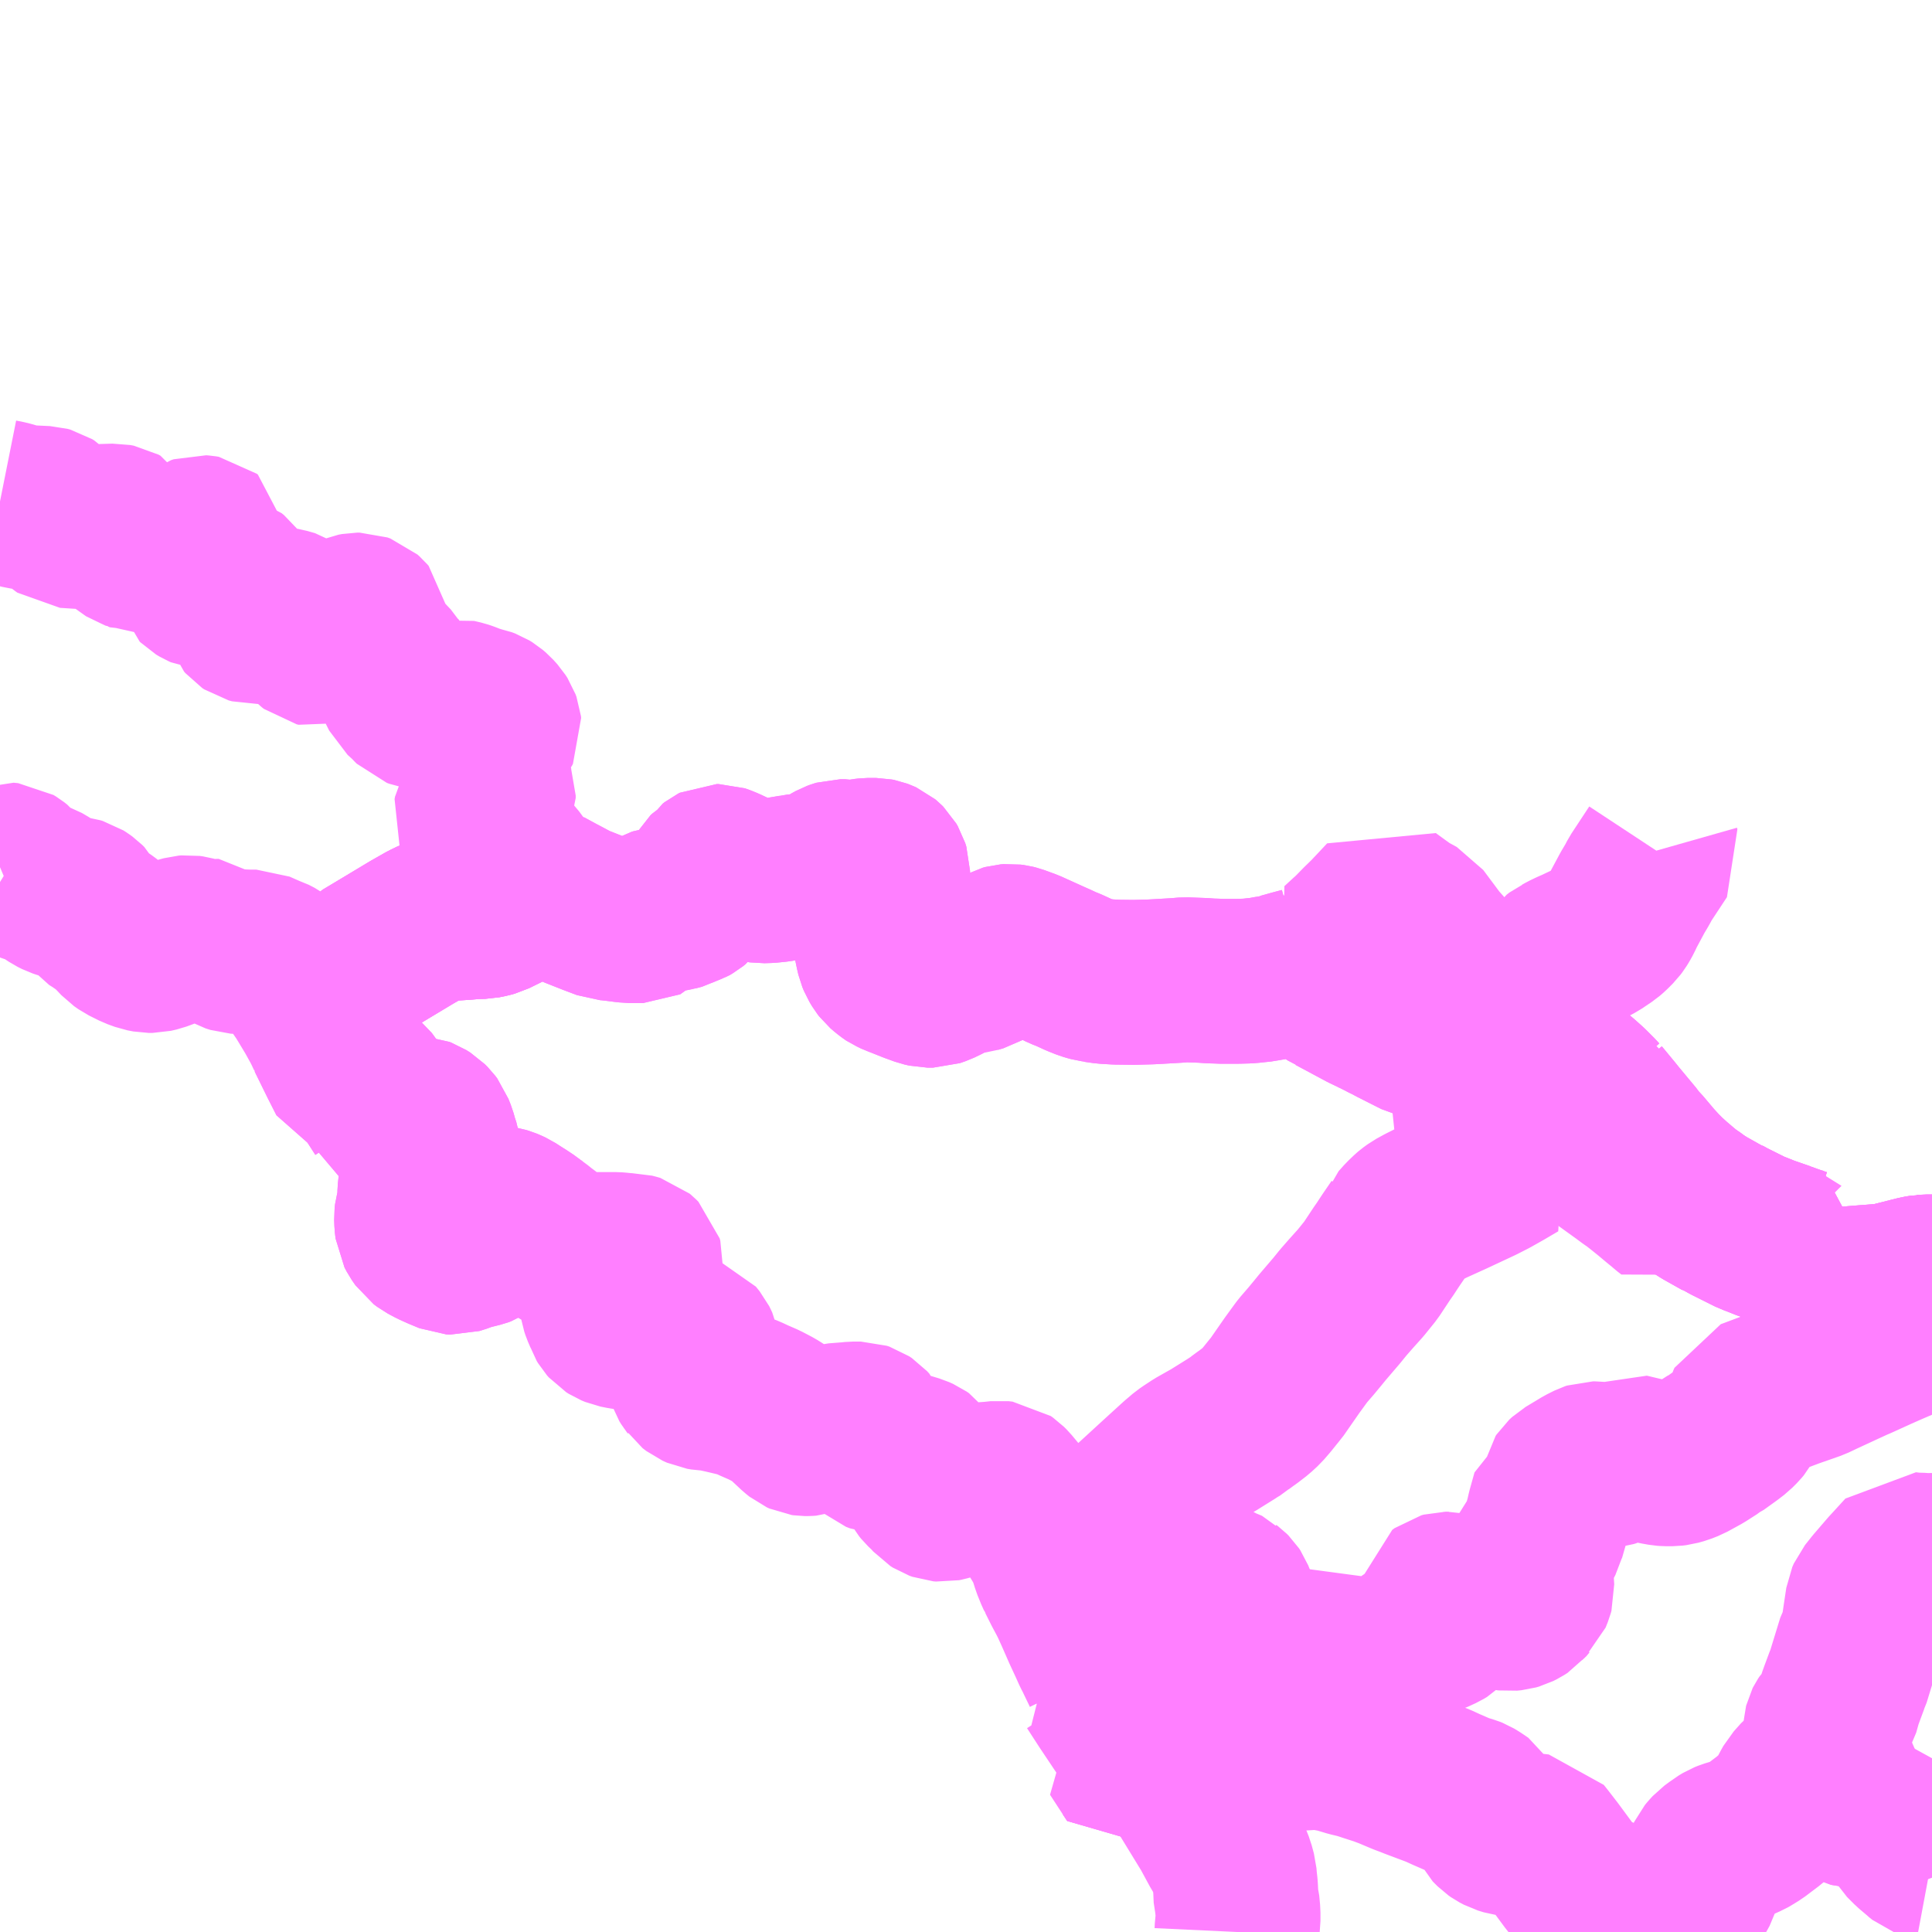 <?xml version="1.0" encoding="UTF-8"?>
<svg  xmlns="http://www.w3.org/2000/svg" xmlns:xlink="http://www.w3.org/1999/xlink" xmlns:go="http://purl.org/svgmap/profile" property="N07_001,N07_002,N07_003,N07_004,N07_005,N07_006,N07_007" viewBox="13359.375 -3427.734 8.789 8.789" go:dataArea="13359.375 -3427.734375 8.7890625 8.7890625" >
<globalCoordinateSystem srsName="http://purl.org/crs/84" transform="matrix(100.0,0.0,0.0,-100.0,0.0,0.0)" />
<defs>
 <g id="p0" >
  <circle cx="0.0" cy="0.0" r="3" stroke="green" stroke-width="0.75" vector-effect="non-scaling-stroke" />
 </g>
</defs>
<g fill="none" fill-rule="evenodd" stroke="#FF00FF" stroke-width="0.75" opacity="0.5" vector-effect="non-scaling-stroke" stroke-linejoin="bevel" >
<path content="3,三豊市,三野線,4.5,4.5,4.5," xlink:title="3" d="M13368.164,-3420.658L13368.158,-3420.658L13368.138,-3420.657L13368.121,-3420.659L13368.081,-3420.66L13368.047,-3420.664L13367.984,-3420.595L13367.978,-3420.589L13367.91,-3420.51L13367.895,-3420.491L13367.879,-3420.471L13367.872,-3420.455L13367.861,-3420.382L13367.848,-3420.293L13367.832,-3420.264L13367.781,-3420.098L13367.779,-3420.094L13367.777,-3420.09L13367.754,-3420.028L13367.745,-3420.003L13367.731,-3419.953L13367.72,-3419.934L13367.705,-3419.913L13367.691,-3419.899L13367.685,-3419.89L13367.683,-3419.886L13367.682,-3419.882L13367.681,-3419.87L13367.685,-3419.859L13367.691,-3419.844L13367.691,-3419.83L13367.686,-3419.818L13367.679,-3419.805L13367.67,-3419.787L13367.668,-3419.774L13367.666,-3419.752L13367.664,-3419.745L13367.66,-3419.734L13367.656,-3419.726L13367.65,-3419.717L13367.632,-3419.68L13367.629,-3419.67L13367.636,-3419.668L13367.647,-3419.663L13367.664,-3419.652L13367.678,-3419.636L13367.702,-3419.597L13367.717,-3419.581L13367.727,-3419.57L13367.739,-3419.559L13367.753,-3419.548L13367.783,-3419.532L13367.816,-3419.518L13367.825,-3419.515L13367.829,-3419.515L13367.861,-3419.511L13367.89,-3419.51L13367.968,-3419.521L13367.992,-3419.528L13368.026,-3419.41L13368.028,-3419.401L13368.032,-3419.389L13368.037,-3419.379L13368.043,-3419.369L13368.074,-3419.338L13368.075,-3419.337L13368.108,-3419.309L13368.112,-3419.305L13368.127,-3419.293L13368.148,-3419.285L13368.164,-3419.282L13368.164,-3419.282"/>
<path content="3,三豊市,仁尾線,6.0,6.0,6.0," xlink:title="3" d="M13364.701,-3419.727L13364.675,-3419.716L13364.658,-3419.709L13364.622,-3419.693L13364.619,-3419.692L13364.617,-3419.691L13364.56,-3419.666L13364.542,-3419.658L13364.522,-3419.688"/>
<path content="3,三豊市,仁尾線,6.0,6.0,6.0," xlink:title="3" d="M13364.701,-3419.727L13364.738,-3419.663L13364.891,-3419.413L13364.936,-3419.33L13364.945,-3419.316L13364.956,-3419.296L13364.969,-3419.27L13364.98,-3419.242L13364.99,-3419.205L13364.992,-3419.181L13364.995,-3419.155L13364.996,-3419.14L13364.998,-3419.095L13365.003,-3419.076L13365.007,-3419.034L13365.007,-3419.009L13365.007,-3418.995L13365.003,-3418.966L13365.002,-3418.945"/>
<path content="3,三豊市,仁尾線,6.0,6.0,6.0," xlink:title="3" d="M13368.164,-3421.706L13368.158,-3421.703L13368.152,-3421.701L13367.968,-3421.622L13367.916,-3421.599L13367.828,-3421.559L13367.807,-3421.55L13367.757,-3421.527L13367.662,-3421.483L13367.624,-3421.465L13367.59,-3421.453L13367.524,-3421.43L13367.335,-3421.359L13367.331,-3421.35L13367.32,-3421.318L13367.308,-3421.29L13367.293,-3421.263L13367.283,-3421.251L13367.263,-3421.231L13367.237,-3421.211L13367.18,-3421.17L13367.171,-3421.166L13367.165,-3421.161L13367.115,-3421.129L13367.053,-3421.095L13367.025,-3421.084L13367,-3421.077L13366.984,-3421.075L13366.954,-3421.075L13366.94,-3421.076L13366.912,-3421.081L13366.843,-3421.096L13366.78,-3421.111L13366.761,-3421.1L13366.729,-3421.081L13366.709,-3421.072L13366.699,-3421.069L13366.691,-3421.068L13366.687,-3421.066L13366.674,-3421.066L13366.654,-3421.07L13366.639,-3421.074L13366.63,-3421.075L13366.622,-3421.075L13366.613,-3421.072L13366.605,-3421.068L13366.581,-3421.056L13366.558,-3421.042L13366.553,-3421.039L13366.508,-3421.012L13366.495,-3421L13366.491,-3420.994L13366.49,-3420.989L13366.489,-3420.972L13366.485,-3420.965L13366.477,-3420.954L13366.466,-3420.947L13366.444,-3420.935L13366.422,-3420.856L13366.415,-3420.825L13366.393,-3420.748L13366.392,-3420.744L13366.383,-3420.727L13366.37,-3420.709L13366.344,-3420.678L13366.335,-3420.658L13366.344,-3420.505L13366.341,-3420.494L13366.331,-3420.469L13366.318,-3420.457L13366.303,-3420.439L13366.289,-3420.43L13366.273,-3420.422L13366.259,-3420.418L13366.239,-3420.416L13366.231,-3420.417L13366.206,-3420.424L13366.15,-3420.451L13366.143,-3420.453L13366.131,-3420.452L13366.106,-3420.448L13366.072,-3420.447L13366.058,-3420.449L13366.033,-3420.454L13366.002,-3420.477L13365.981,-3420.483L13365.966,-3420.482L13365.951,-3420.482L13365.94,-3420.479L13365.929,-3420.471L13365.927,-3420.46L13365.928,-3420.446L13365.949,-3420.394L13365.96,-3420.367L13365.963,-3420.355L13365.96,-3420.349L13365.953,-3420.342L13365.947,-3420.336L13365.932,-3420.327L13365.897,-3420.311L13365.861,-3420.299L13365.832,-3420.287L13365.779,-3420.255L13365.741,-3420.225L13365.674,-3420.204L13365.621,-3420.19L13365.564,-3420.186L13365.071,-3420.252L13365.024,-3420.239L13364.958,-3420.207L13364.921,-3420.19L13364.902,-3420.18L13364.863,-3420.152L13364.849,-3420.146L13364.824,-3420.147L13364.798,-3420.149L13364.708,-3420.158L13364.676,-3420.159L13364.646,-3420.16L13364.632,-3420.16L13364.615,-3420.16L13364.58,-3420.158L13364.542,-3420.153L13364.54,-3420.152L13364.538,-3420.152L13364.541,-3420.142L13364.558,-3420.085L13364.561,-3420.075L13364.561,-3420.074L13364.587,-3420.014L13364.588,-3419.983L13364.598,-3419.951L13364.618,-3419.892L13364.636,-3419.848L13364.651,-3419.819L13364.653,-3419.817L13364.672,-3419.78L13364.674,-3419.777L13364.678,-3419.769L13364.688,-3419.75L13364.701,-3419.727"/>
<path content="3,三豊市,荘内線,7.5,7.5,7.5," xlink:title="3" d="M13361.774,-3423.652L13361.745,-3423.639L13361.716,-3423.624L13361.673,-3423.603L13361.616,-3423.575L13361.598,-3423.57L13361.573,-3423.565L13361.533,-3423.564L13361.522,-3423.563L13361.487,-3423.56L13361.409,-3423.555L13361.384,-3423.554L13361.365,-3423.552L13361.345,-3423.545L13361.314,-3423.53L13361.249,-3423.493L13361.034,-3423.364L13361.026,-3423.356L13361.003,-3423.325L13360.966,-3423.273L13360.945,-3423.243L13360.924,-3423.208L13360.905,-3423.17L13360.892,-3423.134L13360.884,-3423.105L13360.881,-3423.092L13360.877,-3423.058L13360.871,-3423.023L13360.859,-3423.049L13360.847,-3423.073L13360.816,-3423.129L13360.766,-3423.212L13360.717,-3423.283L13360.713,-3423.288L13360.701,-3423.305L13360.698,-3423.308L13360.657,-3423.345L13360.634,-3423.362L13360.607,-3423.376L13360.591,-3423.381L13360.575,-3423.388L13360.541,-3423.403L13360.508,-3423.403L13360.48,-3423.404L13360.446,-3423.406L13360.424,-3423.413L13360.41,-3423.421L13360.401,-3423.428L13360.393,-3423.437L13360.378,-3423.452L13360.288,-3423.45L13360.263,-3423.462L13360.245,-3423.467L13360.231,-3423.469L13360.219,-3423.468L13360.197,-3423.462L13360.172,-3423.454L13360.151,-3423.441L13360.132,-3423.43L13360.094,-3423.416L13360.068,-3423.41L13360.052,-3423.41L13360.026,-3423.415L13359.993,-3423.427L13359.947,-3423.45L13359.927,-3423.464L13359.911,-3423.481L13359.881,-3423.512L13359.852,-3423.535L13359.817,-3423.559L13359.796,-3423.572L13359.775,-3423.599L13359.766,-3423.616L13359.757,-3423.625L13359.746,-3423.633L13359.735,-3423.64L13359.725,-3423.643L13359.703,-3423.646L13359.68,-3423.651L13359.664,-3423.654L13359.643,-3423.661L13359.623,-3423.671L13359.587,-3423.695L13359.558,-3423.712L13359.499,-3423.732L13359.484,-3423.74L13359.473,-3423.75L13359.456,-3423.77L13359.449,-3423.779L13359.435,-3423.79L13359.422,-3423.798L13359.401,-3423.8L13359.375,-3423.789M13359.375,-3425.453L13359.41,-3425.446L13359.459,-3425.432L13359.484,-3425.427L13359.495,-3425.425L13359.5,-3425.425L13359.585,-3425.421L13359.596,-3425.418L13359.604,-3425.413L13359.61,-3425.407L13359.638,-3425.371L13359.646,-3425.363L13359.665,-3425.348L13359.672,-3425.343L13359.75,-3425.338L13359.769,-3425.337L13359.898,-3425.341L13359.914,-3425.338L13359.923,-3425.333L13359.928,-3425.324L13359.921,-3425.299L13359.921,-3425.283L13359.924,-3425.274L13359.93,-3425.268L13359.998,-3425.235L13360.015,-3425.227L13360.018,-3425.227L13360.027,-3425.223L13360.043,-3425.226L13360.066,-3425.231L13360.084,-3425.23L13360.097,-3425.228L13360.153,-3425.211L13360.16,-3425.209L13360.166,-3425.208L13360.177,-3425.209L13360.192,-3425.218L13360.213,-3425.235L13360.25,-3425.269L13360.272,-3425.285L13360.284,-3425.289L13360.297,-3425.288L13360.309,-3425.286L13360.314,-3425.282L13360.315,-3425.268L13360.311,-3425.256L13360.31,-3425.247L13360.305,-3425.224L13360.301,-3425.206L13360.29,-3425.15L13360.284,-3425.136L13360.273,-3425.096L13360.273,-3425.088L13360.275,-3425.081L13360.278,-3425.078L13360.293,-3425.069L13360.3,-3425.066L13360.308,-3425.065L13360.326,-3425.065L13360.332,-3425.068L13360.359,-3425.092L13360.38,-3425.104L13360.394,-3425.11L13360.409,-3425.112L13360.419,-3425.109L13360.43,-3425.1L13360.439,-3425.088L13360.456,-3425.067L13360.504,-3425.004L13360.51,-3424.99L13360.506,-3424.98L13360.499,-3424.967L13360.491,-3424.946L13360.492,-3424.938L13360.497,-3424.923L13360.503,-3424.916L13360.512,-3424.91L13360.527,-3424.906L13360.546,-3424.907L13360.547,-3424.908L13360.554,-3424.911L13360.56,-3424.915L13360.566,-3424.925L13360.591,-3424.952L13360.599,-3424.959L13360.611,-3424.964L13360.628,-3424.965L13360.64,-3424.963L13360.67,-3424.958L13360.705,-3424.948L13360.711,-3424.944L13360.72,-3424.933L13360.731,-3424.917L13360.738,-3424.906L13360.752,-3424.879L13360.76,-3424.867L13360.773,-3424.845L13360.784,-3424.825L13360.797,-3424.812L13360.806,-3424.805L13360.815,-3424.803L13360.828,-3424.807L13360.843,-3424.814L13360.864,-3424.827L13360.879,-3424.834L13360.896,-3424.843L13360.907,-3424.852L13360.922,-3424.871L13360.939,-3424.906L13360.949,-3424.915L13360.967,-3424.926L13360.984,-3424.933L13361,-3424.936L13361.011,-3424.936L13361.025,-3424.931L13361.034,-3424.923L13361.04,-3424.916L13361.041,-3424.908L13361.038,-3424.902L13361.035,-3424.896L13361.03,-3424.89L13361.019,-3424.885L13361.006,-3424.878L13360.996,-3424.869L13360.991,-3424.862L13360.99,-3424.857L13360.991,-3424.851L13360.996,-3424.843L13361.002,-3424.838L13361.013,-3424.832L13361.031,-3424.823L13361.055,-3424.808L13361.062,-3424.801L13361.081,-3424.78L13361.12,-3424.739L13361.153,-3424.704L13361.159,-3424.694L13361.168,-3424.682L13361.176,-3424.661L13361.179,-3424.648L13361.18,-3424.646L13361.187,-3424.62L13361.208,-3424.578L13361.24,-3424.549L13361.256,-3424.532L13361.263,-3424.525L13361.274,-3424.521L13361.301,-3424.516L13361.318,-3424.51L13361.328,-3424.503L13361.339,-3424.5L13361.352,-3424.503L13361.389,-3424.522L13361.437,-3424.542L13361.447,-3424.544L13361.46,-3424.541L13361.477,-3424.537L13361.492,-3424.532L13361.505,-3424.527L13361.527,-3424.518L13361.542,-3424.514L13361.555,-3424.51L13361.571,-3424.507L13361.587,-3424.501L13361.6,-3424.493L13361.614,-3424.481L13361.632,-3424.461L13361.641,-3424.447L13361.645,-3424.436L13361.646,-3424.427L13361.642,-3424.419L13361.635,-3424.41L13361.625,-3424.402L13361.615,-3424.39L13361.612,-3424.378L13361.61,-3424.346L13361.606,-3424.337L13361.598,-3424.327L13361.575,-3424.306L13361.56,-3424.29L13361.543,-3424.266L13361.542,-3424.259L13361.543,-3424.253L13361.548,-3424.248L13361.551,-3424.245L13361.579,-3424.234L13361.59,-3424.226L13361.596,-3424.216L13361.6,-3424.204L13361.603,-3424.17L13361.607,-3424.149L13361.619,-3424.115L13361.619,-3424.104L13361.614,-3424.092L13361.606,-3424.084L13361.6,-3424.081L13361.568,-3424.068L13361.555,-3424.06L13361.549,-3424.055L13361.545,-3424.05L13361.541,-3424.043L13361.539,-3424.032L13361.546,-3424.015L13361.575,-3423.932L13361.582,-3423.92L13361.59,-3423.912L13361.62,-3423.893L13361.646,-3423.876L13361.686,-3423.843L13361.701,-3423.827L13361.722,-3423.802L13361.753,-3423.754L13361.77,-3423.735L13361.786,-3423.724L13361.822,-3423.701L13361.854,-3423.686L13361.785,-3423.655L13361.774,-3423.652"/>
<path content="3,三豊市,詫間三野線,5.0,5.0,5.0," xlink:title="3" d="M13367.512,-3421.873L13367.486,-3421.824L13367.477,-3421.805L13367.465,-3421.786L13367.458,-3421.788L13367.452,-3421.79L13367.43,-3421.798L13367.393,-3421.808L13367.385,-3421.809L13367.374,-3421.812L13367.313,-3421.812"/>
<path content="3,三豊市,詫間三野線,5.0,5.0,5.0," xlink:title="3" d="M13367.512,-3421.873L13367.542,-3421.863L13367.556,-3421.86L13367.577,-3421.857L13367.641,-3421.857L13367.658,-3421.858L13367.696,-3421.861L13367.74,-3421.867L13367.835,-3421.875L13367.926,-3421.882L13367.964,-3421.886L13367.966,-3421.887L13367.986,-3421.891L13368.014,-3421.898L13368.069,-3421.912L13368.101,-3421.92L13368.125,-3421.924L13368.128,-3421.924L13368.139,-3421.925L13368.16,-3421.925L13368.164,-3421.925"/>
<path content="3,三豊市,詫間三野線,5.0,5.0,5.0," xlink:title="3" d="M13366.257,-3423.021L13366.263,-3423.019L13366.268,-3423.017L13366.278,-3423.012L13366.286,-3423.008L13366.295,-3423.004L13366.306,-3422.998L13366.317,-3422.993L13366.32,-3422.991L13366.322,-3422.99L13366.372,-3422.96L13366.397,-3422.944L13366.447,-3422.908L13366.479,-3422.883L13366.48,-3422.883L13366.505,-3422.865L13366.541,-3422.833L13366.559,-3422.819L13366.597,-3422.785L13366.627,-3422.755L13366.635,-3422.747L13366.643,-3422.738L13366.645,-3422.737L13366.646,-3422.735L13366.67,-3422.706L13366.703,-3422.666L13366.724,-3422.64L13366.803,-3422.545L13366.809,-3422.536L13366.82,-3422.522L13366.83,-3422.512L13366.836,-3422.506L13366.842,-3422.499L13366.891,-3422.441L13366.922,-3422.407L13366.952,-3422.377L13366.983,-3422.349L13367.051,-3422.291L13367.054,-3422.29L13367.057,-3422.288L13367.058,-3422.287L13367.069,-3422.28L13367.099,-3422.258L13367.129,-3422.239L13367.209,-3422.194L13367.214,-3422.193L13367.239,-3422.179L13367.281,-3422.158L13367.345,-3422.126L13367.362,-3422.12L13367.407,-3422.102L13367.487,-3422.074L13367.514,-3422.064L13367.563,-3422.047L13367.592,-3422.041L13367.565,-3421.974L13367.554,-3421.953L13367.538,-3421.918L13367.512,-3421.873"/>
<path content="3,三豊市,詫間三野線,5.0,5.0,5.0," xlink:title="3" d="M13366.257,-3423.021L13366.274,-3423.052L13366.325,-3423.155L13366.337,-3423.18L13366.356,-3423.217"/>
<path content="3,三豊市,詫間三野線,5.0,5.0,5.0," xlink:title="3" d="M13365.63,-3423.124L13365.666,-3423.106L13365.673,-3423.102L13365.702,-3423.088L13365.718,-3423.079L13365.807,-3423.034L13365.827,-3423.024L13365.98,-3422.987L13366.01,-3422.981L13366.037,-3422.976L13366.071,-3422.965L13366.092,-3422.955L13366.104,-3422.948L13366.116,-3422.938L13366.152,-3422.907L13366.23,-3422.987L13366.245,-3423.004L13366.257,-3423.021"/>
<path content="3,三豊市,詫間三野線,5.0,5.0,5.0," xlink:title="3" d="M13365.63,-3423.124L13365.649,-3423.15L13365.673,-3423.184L13365.702,-3423.226L13365.713,-3423.242L13365.725,-3423.261L13365.609,-3423.312L13365.598,-3423.319L13365.586,-3423.326L13365.573,-3423.335L13365.546,-3423.354L13365.52,-3423.378L13365.509,-3423.389L13365.498,-3423.4L13365.494,-3423.404L13365.477,-3423.422L13365.475,-3423.424L13365.472,-3423.427L13365.51,-3423.462L13365.528,-3423.478L13365.573,-3423.524L13365.609,-3423.559L13365.671,-3423.625L13365.686,-3423.641L13365.73,-3423.609L13365.769,-3423.581L13365.822,-3423.552L13365.907,-3423.438L13365.911,-3423.434L13366.011,-3423.322L13366.017,-3423.316L13366.015,-3423.314L13366.023,-3423.31L13366.046,-3423.298L13366.124,-3423.256L13366.174,-3423.228L13366.27,-3423.174L13366.272,-3423.172L13366.283,-3423.18L13366.293,-3423.185L13366.316,-3423.197L13366.337,-3423.207L13366.356,-3423.217"/>
<path content="3,三豊市,詫間三野線,5.0,5.0,5.0," xlink:title="3" d="M13366.356,-3423.217L13366.367,-3423.231L13366.458,-3423.367L13366.471,-3423.377L13366.482,-3423.382L13366.498,-3423.391L13366.523,-3423.403L13366.546,-3423.413L13366.567,-3423.423L13366.601,-3423.439L13366.635,-3423.457L13366.681,-3423.488L13366.695,-3423.5L13366.701,-3423.506L13366.71,-3423.515L13366.72,-3423.525L13366.729,-3423.537L13366.737,-3423.55L13366.747,-3423.568L13366.757,-3423.59L13366.802,-3423.674L13366.824,-3423.711L13366.837,-3423.736L13366.918,-3423.859L13366.916,-3423.866"/>
<path content="3,三豊市,詫間三野線,5.0,5.0,5.0," xlink:title="3" d="M13361.034,-3423.364L13361.093,-3423.399L13361.249,-3423.493L13361.314,-3423.53L13361.345,-3423.545L13361.365,-3423.552L13361.384,-3423.554L13361.409,-3423.555L13361.487,-3423.56L13361.522,-3423.563L13361.533,-3423.564L13361.573,-3423.565L13361.598,-3423.57L13361.616,-3423.575L13361.673,-3423.603L13361.716,-3423.624L13361.745,-3423.639L13361.774,-3423.652L13361.785,-3423.655L13361.854,-3423.686L13361.913,-3423.654L13361.934,-3423.643L13361.99,-3423.613L13362.071,-3423.581L13362.132,-3423.558L13362.146,-3423.557L13362.181,-3423.553L13362.212,-3423.549L13362.22,-3423.548L13362.23,-3423.547L13362.238,-3423.546L13362.298,-3423.546L13362.301,-3423.546L13362.303,-3423.547L13362.305,-3423.549L13362.315,-3423.557L13362.331,-3423.572L13362.348,-3423.587L13362.353,-3423.59L13362.36,-3423.592L13362.372,-3423.594L13362.406,-3423.595L13362.437,-3423.599L13362.444,-3423.6L13362.447,-3423.601L13362.474,-3423.608L13362.49,-3423.617L13362.503,-3423.621L13362.518,-3423.629L13362.529,-3423.638L13362.534,-3423.645L13362.548,-3423.672L13362.57,-3423.721L13362.582,-3423.744L13362.59,-3423.751L13362.596,-3423.755L13362.606,-3423.762L13362.617,-3423.777L13362.62,-3423.782L13362.629,-3423.789L13362.635,-3423.792L13362.645,-3423.792L13362.651,-3423.79L13362.659,-3423.787L13362.676,-3423.78L13362.708,-3423.765L13362.739,-3423.75L13362.768,-3423.741L13362.796,-3423.734L13362.807,-3423.732L13362.841,-3423.727L13362.873,-3423.728L13362.883,-3423.729L13362.913,-3423.732L13362.984,-3423.744L13362.992,-3423.746L13363.057,-3423.752L13363.074,-3423.756L13363.096,-3423.762L13363.12,-3423.771L13363.156,-3423.796L13363.176,-3423.807L13363.187,-3423.811L13363.197,-3423.814L13363.208,-3423.814L13363.221,-3423.814L13363.242,-3423.81L13363.253,-3423.809L13363.265,-3423.81L13363.306,-3423.818L13363.323,-3423.82L13363.36,-3423.82L13363.37,-3423.818L13363.378,-3423.815L13363.389,-3423.81L13363.395,-3423.805L13363.401,-3423.799L13363.408,-3423.787L13363.413,-3423.771L13363.413,-3423.756L13363.409,-3423.74L13363.408,-3423.727L13363.408,-3423.718L13363.412,-3423.667L13363.411,-3423.642L13363.403,-3423.615L13363.377,-3423.542L13363.367,-3423.506L13363.362,-3423.482L13363.36,-3423.468L13363.361,-3423.436L13363.367,-3423.407L13363.372,-3423.386L13363.379,-3423.369L13363.391,-3423.349L13363.398,-3423.34L13363.413,-3423.327L13363.43,-3423.314L13363.433,-3423.312L13363.529,-3423.273L13363.573,-3423.257L13363.595,-3423.252L13363.619,-3423.252L13363.645,-3423.261L13363.67,-3423.273L13363.712,-3423.295L13363.724,-3423.3L13363.743,-3423.307L13363.764,-3423.312L13363.794,-3423.314L13363.8,-3423.314L13363.81,-3423.318L13363.834,-3423.325L13363.846,-3423.332L13363.857,-3423.342L13363.882,-3423.367L13363.912,-3423.398L13363.934,-3423.419L13363.945,-3423.425L13363.956,-3423.428L13363.969,-3423.429L13363.984,-3423.427L13363.996,-3423.424L13364.048,-3423.405L13364.163,-3423.353L13364.188,-3423.342L13364.208,-3423.332L13364.234,-3423.322L13364.282,-3423.3L13364.317,-3423.286L13364.334,-3423.281L13364.345,-3423.278L13364.36,-3423.276L13364.36,-3423.275L13364.402,-3423.269L13364.453,-3423.266L13364.533,-3423.265L13364.608,-3423.267L13364.645,-3423.269L13364.731,-3423.274L13364.754,-3423.276L13364.767,-3423.277L13364.848,-3423.274L13364.876,-3423.272L13364.899,-3423.271L13364.91,-3423.271L13364.924,-3423.27L13364.944,-3423.27L13365.01,-3423.27L13365.047,-3423.271L13365.073,-3423.273L13365.08,-3423.274L13365.119,-3423.278L13365.137,-3423.282L13365.151,-3423.284L13365.174,-3423.288L13365.201,-3423.293L13365.211,-3423.298L13365.226,-3423.302L13365.258,-3423.311L13365.303,-3423.323L13365.312,-3423.327L13365.376,-3423.268L13365.435,-3423.226L13365.441,-3423.222L13365.446,-3423.22L13365.586,-3423.145L13365.63,-3423.124"/>
<path content="3,三豊市,詫間線,14.0,14.0,14.0," xlink:title="3" d="M13367.512,-3421.873L13367.486,-3421.824L13367.477,-3421.805L13367.465,-3421.786L13367.458,-3421.788L13367.452,-3421.79L13367.43,-3421.798L13367.393,-3421.808L13367.385,-3421.809L13367.374,-3421.812L13367.313,-3421.812"/>
<path content="3,三豊市,詫間線,14.0,14.0,14.0," xlink:title="3" d="M13367.512,-3421.873L13367.542,-3421.863L13367.556,-3421.86L13367.577,-3421.857L13367.641,-3421.857L13367.658,-3421.858L13367.696,-3421.861L13367.74,-3421.867L13367.835,-3421.875L13367.926,-3421.882L13367.964,-3421.886L13367.966,-3421.887L13367.986,-3421.891L13368.014,-3421.898L13368.069,-3421.912L13368.101,-3421.92L13368.125,-3421.924L13368.128,-3421.924L13368.139,-3421.925L13368.16,-3421.925L13368.164,-3421.925"/>
<path content="3,三豊市,詫間線,14.0,14.0,14.0," xlink:title="3" d="M13361.813,-3422.142L13361.791,-3422.157L13361.776,-3422.169L13361.749,-3422.187L13361.722,-3422.204L13361.699,-3422.219L13361.684,-3422.226L13361.672,-3422.231L13361.662,-3422.234L13361.651,-3422.236L13361.631,-3422.238L13361.62,-3422.24L13361.613,-3422.24L13361.605,-3422.238L13361.599,-3422.233L13361.594,-3422.225L13361.589,-3422.217L13361.575,-3422.202L13361.551,-3422.183L13361.535,-3422.169L13361.529,-3422.161L13361.528,-3422.157L13361.529,-3422.152L13361.531,-3422.148L13361.539,-3422.138L13361.55,-3422.128L13361.575,-3422.107L13361.583,-3422.097L13361.583,-3422.086L13361.579,-3422.08L13361.573,-3422.076L13361.559,-3422.071L13361.523,-3422.062L13361.495,-3422.055L13361.476,-3422.047L13361.444,-3422.037L13361.427,-3422.038L13361.379,-3422.058L13361.348,-3422.072L13361.316,-3422.089L13361.3,-3422.101L13361.284,-3422.124L13361.274,-3422.143L13361.271,-3422.169L13361.27,-3422.197L13361.272,-3422.215L13361.281,-3422.246L13361.284,-3422.258L13361.285,-3422.311L13361.288,-3422.339L13361.294,-3422.366L13361.298,-3422.396L13361.3,-3422.414L13361.304,-3422.426L13361.311,-3422.432L13361.33,-3422.444L13361.349,-3422.458L13361.363,-3422.472L13361.368,-3422.483L13361.37,-3422.498L13361.368,-3422.511L13361.359,-3422.538L13361.35,-3422.57L13361.34,-3422.595L13361.337,-3422.603L13361.328,-3422.615L13361.315,-3422.628L13361.296,-3422.64L13361.288,-3422.643L13361.276,-3422.644L13361.271,-3422.642L13361.258,-3422.641L13361.161,-3422.654L13361.129,-3422.671L13361.125,-3422.683L13361.089,-3422.739L13361.048,-3422.798L13361.037,-3422.813L13361.032,-3422.817L13361.016,-3422.821L13360.981,-3422.825L13360.967,-3422.83L13360.928,-3422.907L13360.871,-3423.023L13360.877,-3423.058L13360.881,-3423.092L13360.884,-3423.105L13360.892,-3423.134L13360.905,-3423.17L13360.924,-3423.208L13360.945,-3423.243L13360.966,-3423.273L13361.003,-3423.325L13361.026,-3423.356L13361.034,-3423.364L13361.249,-3423.493L13361.314,-3423.53L13361.345,-3423.545L13361.365,-3423.552L13361.384,-3423.554L13361.409,-3423.555L13361.487,-3423.56L13361.522,-3423.563L13361.533,-3423.564L13361.573,-3423.565L13361.598,-3423.57L13361.616,-3423.575L13361.673,-3423.603L13361.716,-3423.624L13361.745,-3423.639L13361.774,-3423.652L13361.785,-3423.655L13361.854,-3423.686L13361.913,-3423.654L13361.934,-3423.643L13361.99,-3423.613L13362.071,-3423.581L13362.132,-3423.558L13362.146,-3423.557L13362.181,-3423.553L13362.212,-3423.549L13362.22,-3423.548L13362.23,-3423.547L13362.238,-3423.546L13362.298,-3423.546L13362.301,-3423.546L13362.303,-3423.547L13362.305,-3423.549L13362.315,-3423.557L13362.331,-3423.572L13362.348,-3423.587L13362.353,-3423.59L13362.36,-3423.592L13362.372,-3423.594L13362.406,-3423.595L13362.437,-3423.599L13362.447,-3423.601L13362.474,-3423.608L13362.49,-3423.617L13362.503,-3423.62L13362.518,-3423.629L13362.529,-3423.638L13362.534,-3423.645L13362.548,-3423.672L13362.57,-3423.721L13362.582,-3423.744L13362.59,-3423.751L13362.596,-3423.755L13362.606,-3423.762L13362.617,-3423.777L13362.62,-3423.782L13362.629,-3423.789L13362.635,-3423.792L13362.645,-3423.792L13362.651,-3423.79L13362.659,-3423.787L13362.676,-3423.78L13362.708,-3423.765L13362.739,-3423.75L13362.768,-3423.741L13362.796,-3423.734L13362.807,-3423.732L13362.827,-3423.729L13362.841,-3423.727L13362.873,-3423.728L13362.883,-3423.729L13362.913,-3423.732L13362.984,-3423.744L13362.992,-3423.746L13363.057,-3423.752L13363.074,-3423.756L13363.096,-3423.762L13363.12,-3423.771L13363.156,-3423.796L13363.176,-3423.807L13363.187,-3423.811L13363.197,-3423.814L13363.208,-3423.814L13363.221,-3423.814L13363.242,-3423.81L13363.253,-3423.809L13363.265,-3423.81L13363.306,-3423.818L13363.323,-3423.82L13363.36,-3423.82L13363.37,-3423.818L13363.378,-3423.815L13363.389,-3423.81L13363.395,-3423.805L13363.401,-3423.799L13363.408,-3423.787L13363.413,-3423.771L13363.413,-3423.756L13363.409,-3423.74L13363.408,-3423.727L13363.408,-3423.718L13363.412,-3423.667L13363.411,-3423.642L13363.403,-3423.615L13363.377,-3423.542L13363.367,-3423.506L13363.362,-3423.482L13363.36,-3423.468L13363.361,-3423.436L13363.367,-3423.407L13363.372,-3423.386L13363.379,-3423.369L13363.391,-3423.349L13363.398,-3423.34L13363.413,-3423.327L13363.43,-3423.314L13363.433,-3423.312L13363.454,-3423.302L13363.468,-3423.297L13363.529,-3423.273L13363.573,-3423.257L13363.595,-3423.252L13363.619,-3423.252L13363.645,-3423.261L13363.67,-3423.273L13363.712,-3423.295L13363.724,-3423.3L13363.743,-3423.307L13363.764,-3423.312L13363.81,-3423.318L13363.834,-3423.325L13363.846,-3423.332L13363.857,-3423.342L13363.882,-3423.367L13363.912,-3423.398L13363.934,-3423.419L13363.945,-3423.425L13363.956,-3423.428L13363.969,-3423.429L13363.984,-3423.427L13363.996,-3423.424L13364.048,-3423.405L13364.163,-3423.353L13364.188,-3423.342L13364.208,-3423.332L13364.234,-3423.322L13364.282,-3423.3L13364.317,-3423.286L13364.334,-3423.281L13364.345,-3423.278L13364.36,-3423.276L13364.36,-3423.275L13364.402,-3423.269L13364.453,-3423.266L13364.533,-3423.265L13364.608,-3423.267L13364.645,-3423.269L13364.731,-3423.274L13364.754,-3423.276L13364.767,-3423.277L13364.848,-3423.274L13364.876,-3423.272L13364.899,-3423.271L13364.91,-3423.271L13364.924,-3423.27L13364.944,-3423.27L13365.01,-3423.27L13365.047,-3423.271L13365.073,-3423.273L13365.08,-3423.274L13365.119,-3423.278L13365.137,-3423.282L13365.151,-3423.284L13365.174,-3423.288L13365.201,-3423.293L13365.211,-3423.298L13365.226,-3423.302L13365.258,-3423.311L13365.303,-3423.323L13365.312,-3423.327L13365.376,-3423.268L13365.435,-3423.226L13365.441,-3423.222L13365.446,-3423.22L13365.586,-3423.145L13365.63,-3423.124L13365.666,-3423.106L13365.673,-3423.102L13365.702,-3423.088L13365.718,-3423.079L13365.807,-3423.034L13365.827,-3423.024L13365.98,-3422.987L13366.01,-3422.981L13366.037,-3422.976L13366.071,-3422.965L13366.092,-3422.955L13366.104,-3422.948L13366.116,-3422.938L13366.152,-3422.907L13366.233,-3422.825L13366.242,-3422.818L13366.266,-3422.796L13366.354,-3422.725L13366.372,-3422.713L13366.408,-3422.682L13366.441,-3422.655L13366.485,-3422.62L13366.516,-3422.596L13366.54,-3422.575L13366.58,-3422.544L13366.615,-3422.516L13366.672,-3422.47L13366.765,-3422.403L13366.796,-3422.38L13366.814,-3422.368L13366.847,-3422.342L13366.883,-3422.313L13366.92,-3422.282L13366.953,-3422.255L13366.963,-3422.246L13366.981,-3422.232L13367.019,-3422.261L13367.051,-3422.291L13367.054,-3422.29L13367.057,-3422.288L13367.058,-3422.287L13367.069,-3422.28L13367.099,-3422.258L13367.129,-3422.239L13367.209,-3422.194L13367.214,-3422.193L13367.239,-3422.179L13367.281,-3422.158L13367.345,-3422.126L13367.362,-3422.12L13367.407,-3422.102L13367.486,-3422.075L13367.487,-3422.074L13367.514,-3422.064L13367.563,-3422.047L13367.592,-3422.041L13367.565,-3421.974L13367.554,-3421.953L13367.538,-3421.918L13367.512,-3421.873"/>
<path content="3,三豊市,豊中仁尾線,5.0,5.0,5.0," xlink:title="3" d="M13364.522,-3419.688L13364.542,-3419.658L13364.56,-3419.666L13364.617,-3419.691L13364.619,-3419.692L13364.622,-3419.693L13364.658,-3419.709L13364.675,-3419.716L13364.701,-3419.727L13364.715,-3419.731L13364.74,-3419.741L13364.783,-3419.754L13364.79,-3419.754L13364.802,-3419.757L13364.824,-3419.761L13364.863,-3419.764L13364.922,-3419.767L13364.995,-3419.769L13365.044,-3419.771L13365.158,-3419.776L13365.202,-3419.778L13365.225,-3419.778L13365.248,-3419.779L13365.31,-3419.782L13365.358,-3419.785L13365.394,-3419.783L13365.426,-3419.777L13365.458,-3419.771L13365.518,-3419.753L13365.552,-3419.745L13365.576,-3419.738L13365.6,-3419.73L13365.631,-3419.72L13365.656,-3419.712L13365.696,-3419.697L13365.76,-3419.67L13365.792,-3419.658L13365.812,-3419.65L13365.836,-3419.641L13365.916,-3419.611L13365.953,-3419.594L13366.022,-3419.564L13366.06,-3419.553L13366.07,-3419.549L13366.08,-3419.543L13366.088,-3419.538L13366.097,-3419.532L13366.116,-3419.519L13366.126,-3419.502L13366.143,-3419.471L13366.158,-3419.44L13366.164,-3419.434L13366.18,-3419.418L13366.19,-3419.411L13366.209,-3419.401L13366.235,-3419.393L13366.258,-3419.39L13366.282,-3419.387L13366.324,-3419.385L13366.334,-3419.385L13366.352,-3419.383L13366.378,-3419.38L13366.394,-3419.36L13366.435,-3419.307L13366.522,-3419.189L13366.551,-3419.154L13366.564,-3419.143L13366.575,-3419.134L13366.587,-3419.128L13366.607,-3419.118L13366.622,-3419.113L13366.659,-3419.097L13366.7,-3419.08L13366.74,-3419.066L13366.786,-3419.05L13366.812,-3419.045L13366.825,-3419.044L13366.849,-3419.046L13366.895,-3419.056L13366.981,-3419.077L13366.998,-3419.082L13367.041,-3419.093L13367.064,-3419.102L13367.074,-3419.11L13367.079,-3419.117L13367.099,-3419.165L13367.102,-3419.172L13367.138,-3419.264L13367.148,-3419.285L13367.157,-3419.296L13367.169,-3419.309L13367.188,-3419.323L13367.195,-3419.328L13367.199,-3419.331L13367.204,-3419.335L13367.224,-3419.347L13367.239,-3419.353L13367.272,-3419.363L13367.298,-3419.372L13367.316,-3419.38L13367.323,-3419.383L13367.33,-3419.387L13367.361,-3419.406L13367.422,-3419.452L13367.447,-3419.474L13367.483,-3419.509L13367.502,-3419.535L13367.514,-3419.556L13367.533,-3419.592L13367.542,-3419.608L13367.575,-3419.645L13367.594,-3419.66L13367.597,-3419.662L13367.603,-3419.666L13367.613,-3419.669L13367.623,-3419.671L13367.629,-3419.67L13367.636,-3419.668L13367.647,-3419.663L13367.664,-3419.652L13367.678,-3419.636L13367.702,-3419.597L13367.717,-3419.581L13367.727,-3419.57L13367.739,-3419.559L13367.753,-3419.548L13367.783,-3419.532L13367.816,-3419.518L13367.825,-3419.515L13367.829,-3419.515L13367.861,-3419.511L13367.89,-3419.51L13367.968,-3419.521L13367.992,-3419.528L13368.032,-3419.543L13368.081,-3419.562L13368.094,-3419.566L13368.127,-3419.581L13368.164,-3419.597"/>
<path content="3,三豊市,高瀬仁尾線,4.0,0.0,0.0," xlink:title="3" d="M13367.512,-3421.873L13367.486,-3421.824L13367.477,-3421.805L13367.465,-3421.786L13367.458,-3421.788L13367.452,-3421.79L13367.43,-3421.798L13367.393,-3421.808L13367.385,-3421.809L13367.374,-3421.812L13367.318,-3421.812L13367.313,-3421.812"/>
<path content="3,三豊市,高瀬仁尾線,4.0,0.0,0.0," xlink:title="3" d="M13367.512,-3421.873L13367.542,-3421.863L13367.556,-3421.86L13367.577,-3421.857L13367.641,-3421.857L13367.658,-3421.858L13367.696,-3421.861L13367.74,-3421.867L13367.835,-3421.875L13367.926,-3421.882L13367.964,-3421.886L13367.966,-3421.887L13367.986,-3421.891L13368.014,-3421.898L13368.069,-3421.912L13368.101,-3421.92L13368.125,-3421.924L13368.128,-3421.924L13368.139,-3421.925L13368.16,-3421.925L13368.164,-3421.925"/>
<path content="3,三豊市,高瀬仁尾線,4.0,0.0,0.0," xlink:title="3" d="M13361.034,-3423.364L13361.026,-3423.356L13361.003,-3423.325L13360.966,-3423.273L13360.945,-3423.243L13360.924,-3423.208L13360.905,-3423.17L13360.892,-3423.134L13360.884,-3423.105L13360.881,-3423.092L13360.877,-3423.058L13360.871,-3423.023L13360.928,-3422.907L13360.967,-3422.83L13360.981,-3422.825L13361.016,-3422.821L13361.032,-3422.817L13361.037,-3422.813L13361.048,-3422.798L13361.089,-3422.739L13361.125,-3422.683L13361.129,-3422.671L13361.161,-3422.654L13361.258,-3422.641L13361.271,-3422.642L13361.276,-3422.644L13361.288,-3422.643L13361.296,-3422.64L13361.315,-3422.628L13361.328,-3422.615L13361.337,-3422.603L13361.34,-3422.595L13361.35,-3422.57L13361.359,-3422.538L13361.368,-3422.511L13361.37,-3422.498L13361.368,-3422.483L13361.363,-3422.472L13361.349,-3422.458L13361.33,-3422.444L13361.311,-3422.432L13361.304,-3422.426L13361.3,-3422.414L13361.298,-3422.396L13361.294,-3422.366L13361.288,-3422.339L13361.285,-3422.311L13361.284,-3422.258L13361.281,-3422.246L13361.272,-3422.215L13361.27,-3422.197L13361.271,-3422.169L13361.274,-3422.143L13361.284,-3422.124L13361.3,-3422.101L13361.316,-3422.089L13361.348,-3422.072L13361.379,-3422.058L13361.427,-3422.038L13361.444,-3422.037L13361.476,-3422.047L13361.495,-3422.055L13361.523,-3422.062L13361.559,-3422.071L13361.573,-3422.076L13361.579,-3422.08L13361.583,-3422.086L13361.583,-3422.097L13361.575,-3422.107L13361.55,-3422.128L13361.539,-3422.138L13361.531,-3422.148L13361.529,-3422.152L13361.528,-3422.157L13361.529,-3422.161L13361.535,-3422.169L13361.551,-3422.183L13361.575,-3422.202L13361.589,-3422.217L13361.594,-3422.225L13361.599,-3422.233L13361.605,-3422.238L13361.613,-3422.24L13361.62,-3422.24L13361.631,-3422.238L13361.651,-3422.236L13361.662,-3422.234L13361.672,-3422.231L13361.684,-3422.226L13361.699,-3422.219L13361.722,-3422.204L13361.749,-3422.187L13361.776,-3422.169L13361.791,-3422.157L13361.813,-3422.142L13361.834,-3422.125L13361.862,-3422.104L13361.874,-3422.094L13361.885,-3422.086L13361.931,-3422.057L13361.972,-3422.035L13361.983,-3422.03L13361.997,-3422.028L13362.019,-3422.026L13362.024,-3422.026L13362.052,-3422.026L13362.089,-3422.027L13362.176,-3422.027L13362.189,-3422.026L13362.228,-3422.022L13362.238,-3422.022L13362.25,-3422.022L13362.262,-3422.019L13362.272,-3422.016L13362.278,-3422.011L13362.287,-3422.002L13362.29,-3421.991L13362.289,-3421.977L13362.282,-3421.97L13362.272,-3421.963L13362.257,-3421.955L13362.249,-3421.954L13362.238,-3421.95L13362.206,-3421.93L13362.164,-3421.906L13362.147,-3421.897L13362.138,-3421.889L13362.126,-3421.874L13362.119,-3421.858L13362.116,-3421.846L13362.115,-3421.827L13362.114,-3421.806L13362.116,-3421.794L13362.121,-3421.779L13362.133,-3421.751L13362.138,-3421.736L13362.144,-3421.726L13362.152,-3421.717L13362.163,-3421.71L13362.18,-3421.703L13362.21,-3421.697L13362.225,-3421.695L13362.238,-3421.698L13362.274,-3421.697L13362.287,-3421.694L13362.304,-3421.686L13362.329,-3421.67L13362.342,-3421.661L13362.356,-3421.656L13362.372,-3421.652L13362.394,-3421.653L13362.43,-3421.658L13362.436,-3421.66L13362.451,-3421.664L13362.467,-3421.664L13362.522,-3421.645L13362.539,-3421.624L13362.54,-3421.622L13362.549,-3421.603L13362.552,-3421.587L13362.552,-3421.571L13362.544,-3421.552L13362.537,-3421.538L13362.53,-3421.53L13362.52,-3421.515L13362.51,-3421.491L13362.509,-3421.479L13362.511,-3421.468L13362.512,-3421.465L13362.52,-3421.452L13362.524,-3421.447L13362.526,-3421.444L13362.543,-3421.431L13362.563,-3421.422L13362.581,-3421.419L13362.606,-3421.418L13362.615,-3421.417L13362.67,-3421.405L13362.704,-3421.397L13362.754,-3421.385L13362.775,-3421.377L13362.805,-3421.363L13362.851,-3421.343L13362.895,-3421.32L13362.93,-3421.298L13362.942,-3421.288L13363.004,-3421.23L13363.019,-3421.218L13363.03,-3421.213L13363.037,-3421.212L13363.047,-3421.212L13363.061,-3421.213L13363.076,-3421.218L13363.116,-3421.233L13363.141,-3421.241L13363.174,-3421.249L13363.238,-3421.254L13363.257,-3421.256L13363.291,-3421.256L13363.303,-3421.252L13363.315,-3421.244L13363.325,-3421.233L13363.329,-3421.223L13363.33,-3421.215L13363.325,-3421.193L13363.327,-3421.182L13363.33,-3421.171L13363.335,-3421.161L13363.344,-3421.151L13363.359,-3421.138L13363.377,-3421.131L13363.389,-3421.13L13363.44,-3421.13L13363.467,-3421.126L13363.54,-3421.104L13363.558,-3421.096L13363.568,-3421.089L13363.577,-3421.077L13363.582,-3421.067L13363.582,-3421.057L13363.577,-3421.045L13363.573,-3421.03L13363.571,-3421.015L13363.569,-3421.003L13363.569,-3420.995L13363.57,-3420.989L13363.574,-3420.982L13363.583,-3420.971L13363.605,-3420.95L13363.61,-3420.945L13363.627,-3420.926L13363.638,-3420.919L13363.652,-3420.914L13363.664,-3420.913L13363.674,-3420.915L13363.688,-3420.919L13363.707,-3420.928L13363.729,-3420.939L13363.736,-3420.943L13363.752,-3420.953L13363.786,-3420.969L13363.818,-3420.977L13363.855,-3420.981L13363.885,-3420.983L13363.922,-3420.987L13363.94,-3420.985L13363.95,-3420.978L13363.962,-3420.966L13364.012,-3420.906L13364.022,-3420.891L13364.044,-3420.859L13364.124,-3420.728L13364.149,-3420.683L13364.154,-3420.667L13364.166,-3420.629L13364.169,-3420.619L13364.186,-3420.577L13364.188,-3420.573L13364.19,-3420.568L13364.193,-3420.563L13364.22,-3420.509L13364.243,-3420.466L13364.253,-3420.446L13364.274,-3420.4L13364.31,-3420.318L13364.336,-3420.262L13364.354,-3420.222L13364.364,-3420.203L13364.371,-3420.188L13364.398,-3420.132L13364.404,-3420.118L13364.393,-3420.114L13364.384,-3420.111L13364.356,-3420.099L13364.352,-3420.096L13364.347,-3420.094L13364.362,-3420.076L13364.417,-3419.991L13364.54,-3419.807L13364.529,-3419.802L13364.498,-3419.789L13364.481,-3419.781L13364.466,-3419.774L13364.522,-3419.688L13364.542,-3419.658L13364.56,-3419.666L13364.617,-3419.691L13364.619,-3419.692L13364.622,-3419.693L13364.658,-3419.709L13364.675,-3419.716L13364.701,-3419.727L13364.688,-3419.75L13364.678,-3419.769L13364.674,-3419.777L13364.672,-3419.78L13364.653,-3419.817L13364.651,-3419.819L13364.636,-3419.848L13364.618,-3419.892L13364.598,-3419.951L13364.588,-3419.983L13364.587,-3420.014L13364.561,-3420.075L13364.558,-3420.085L13364.541,-3420.142L13364.538,-3420.152L13364.54,-3420.152L13364.542,-3420.153L13364.58,-3420.158L13364.615,-3420.16L13364.632,-3420.16L13364.646,-3420.16L13364.676,-3420.159L13364.708,-3420.158L13364.798,-3420.149L13364.824,-3420.147L13364.849,-3420.146L13364.863,-3420.152L13364.902,-3420.18L13364.921,-3420.19L13364.958,-3420.207L13365.024,-3420.239L13365.071,-3420.252L13365.003,-3420.404L13364.995,-3420.423L13364.986,-3420.454L13364.978,-3420.474L13364.972,-3420.483L13364.964,-3420.491L13364.956,-3420.497L13364.953,-3420.5L13364.95,-3420.501L13364.948,-3420.503L13364.946,-3420.504L13364.943,-3420.505L13364.931,-3420.51L13364.914,-3420.515L13364.882,-3420.523L13364.843,-3420.531L13364.79,-3420.538L13364.759,-3420.546L13364.72,-3420.559L13364.689,-3420.567L13364.633,-3420.572L13364.618,-3420.575L13364.602,-3420.581L13364.59,-3420.587L13364.566,-3420.603L13364.544,-3420.619L13364.537,-3420.628L13364.53,-3420.634L13364.525,-3420.637L13364.521,-3420.637L13364.478,-3420.636L13364.443,-3420.638L13364.446,-3420.653L13364.452,-3420.672L13364.461,-3420.693L13364.474,-3420.723L13364.48,-3420.738L13364.493,-3420.775L13364.505,-3420.831L13364.509,-3420.848L13364.514,-3420.875L13364.519,-3420.88L13364.525,-3420.885L13364.658,-3421.007L13364.703,-3421.048L13364.737,-3421.079L13364.771,-3421.108L13364.79,-3421.121L13364.822,-3421.142L13364.868,-3421.168L13364.893,-3421.182L13364.978,-3421.235L13364.985,-3421.24L13365.007,-3421.253L13365.017,-3421.262L13365.028,-3421.27L13365.04,-3421.279L13365.053,-3421.288L13365.088,-3421.315L13365.114,-3421.339L13365.139,-3421.368L13365.172,-3421.409L13365.18,-3421.418L13365.253,-3421.523L13365.293,-3421.578L13365.302,-3421.59L13365.34,-3421.634L13365.369,-3421.669L13365.391,-3421.696L13365.456,-3421.772L13365.486,-3421.809L13365.521,-3421.849L13365.565,-3421.898L13365.611,-3421.955L13365.662,-3422.032L13365.676,-3422.052L13365.678,-3422.055L13365.695,-3422.081L13365.705,-3422.096L13365.742,-3422.15L13365.744,-3422.156L13365.761,-3422.175L13365.769,-3422.184L13365.792,-3422.206L13365.799,-3422.212L13365.817,-3422.225L13365.85,-3422.243L13365.886,-3422.261L13365.983,-3422.305L13366.107,-3422.363L13366.156,-3422.388L13366.211,-3422.419L13366.245,-3422.439L13366.274,-3422.456L13366.158,-3422.544L13366.129,-3422.567L13366.019,-3422.658L13365.98,-3422.691L13365.987,-3422.7L13366.015,-3422.74L13366.037,-3422.776L13366.053,-3422.802L13366.073,-3422.829L13366.097,-3422.855L13366.152,-3422.907L13366.23,-3422.987L13366.245,-3423.004L13366.257,-3423.021L13366.263,-3423.019L13366.268,-3423.017L13366.278,-3423.012L13366.286,-3423.008L13366.295,-3423.004L13366.306,-3422.998L13366.317,-3422.993L13366.32,-3422.991L13366.322,-3422.99L13366.372,-3422.96L13366.397,-3422.944L13366.447,-3422.908L13366.479,-3422.883L13366.48,-3422.883L13366.505,-3422.865L13366.541,-3422.833L13366.559,-3422.819L13366.597,-3422.785L13366.627,-3422.755L13366.635,-3422.747L13366.643,-3422.738L13366.645,-3422.737L13366.646,-3422.735L13366.67,-3422.706L13366.703,-3422.666L13366.724,-3422.64L13366.803,-3422.545L13366.809,-3422.536L13366.82,-3422.522L13366.83,-3422.512L13366.836,-3422.506L13366.842,-3422.499L13366.891,-3422.441L13366.922,-3422.407L13366.952,-3422.377L13366.983,-3422.349L13367.051,-3422.291L13367.054,-3422.29L13367.057,-3422.288L13367.058,-3422.287L13367.069,-3422.28L13367.099,-3422.258L13367.129,-3422.239L13367.209,-3422.194L13367.214,-3422.193L13367.239,-3422.179L13367.281,-3422.158L13367.345,-3422.126L13367.362,-3422.12L13367.407,-3422.102L13367.487,-3422.074L13367.514,-3422.064L13367.563,-3422.047L13367.592,-3422.041L13367.565,-3421.974L13367.554,-3421.953L13367.538,-3421.918L13367.512,-3421.873"/>
</g>
</svg>
